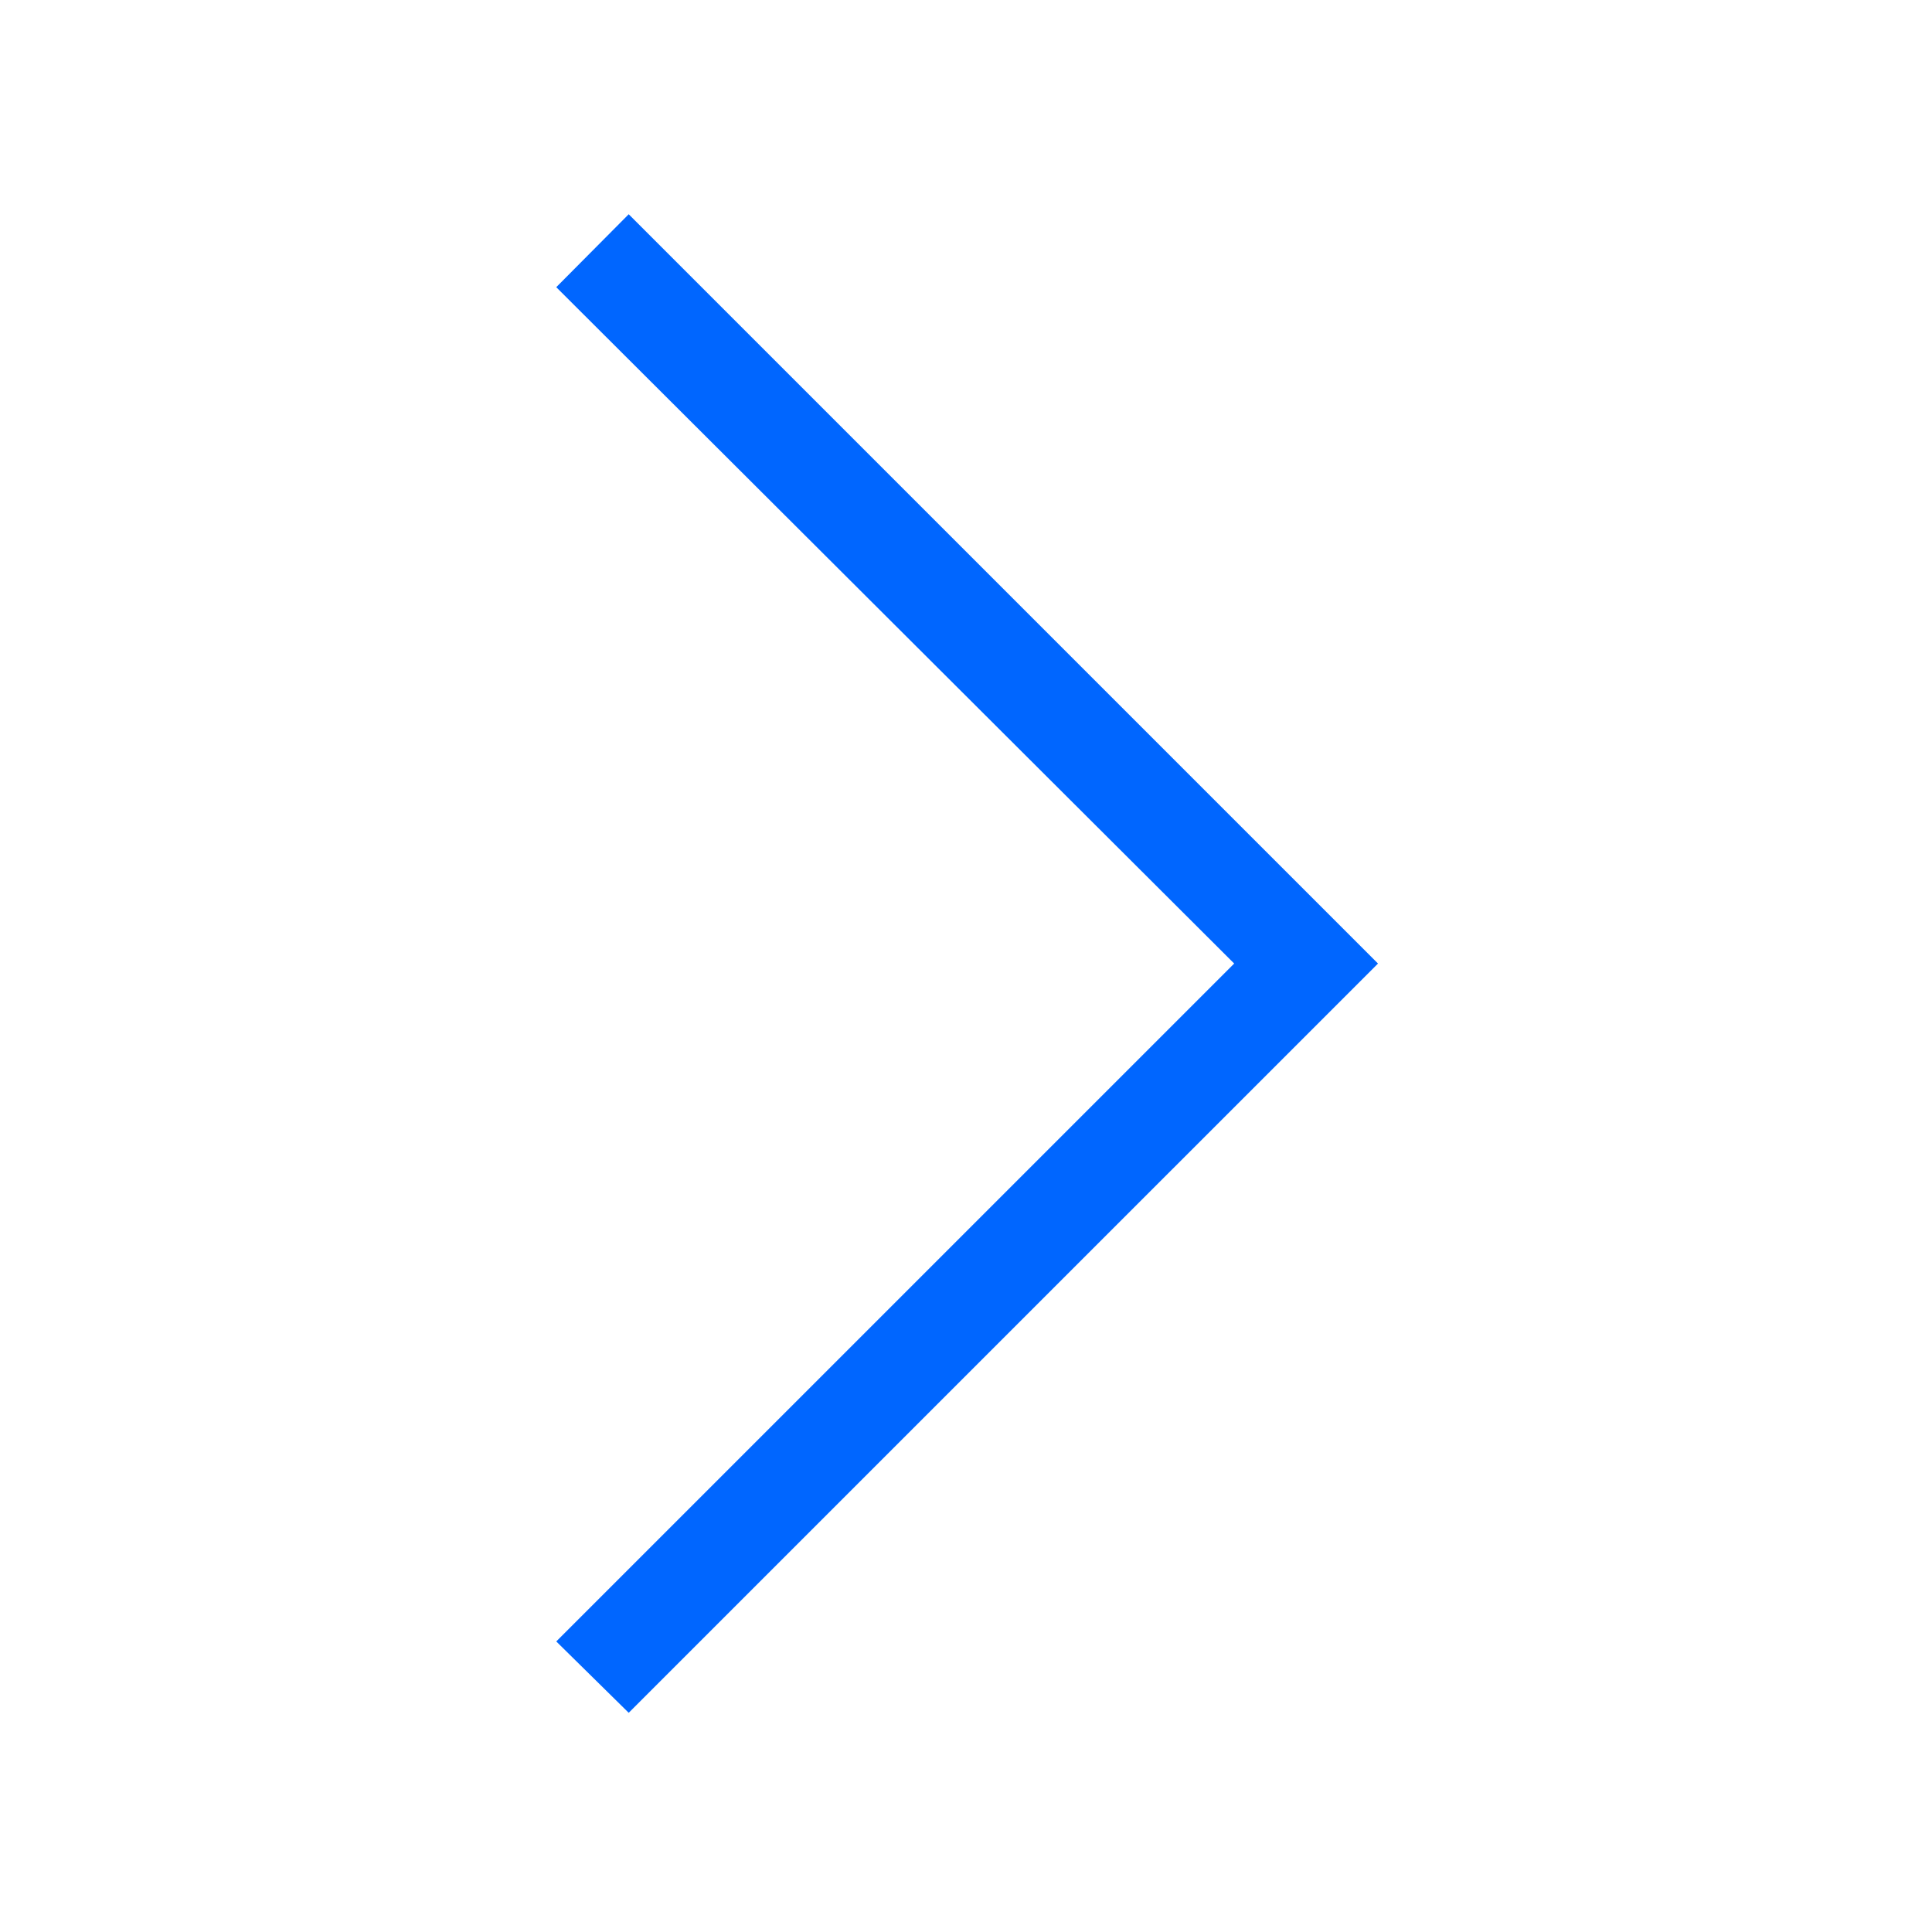 <svg width="48" height="48" viewBox="0 0 48 48" fill="none" xmlns="http://www.w3.org/2000/svg">
<mask id="mask0_822_11807" style="mask-type:alpha" maskUnits="userSpaceOnUse" x="0" y="0" width="48" height="48">
<rect width="48" height="48" fill="#D9D9D9"/>
</mask>
<g mask="url(#mask0_822_11807)">
<path d="M15.62 42.554L13.82 40.781L30.663 23.939L13.82 7.135L15.62 5.323L34.236 23.939L15.62 42.554Z" fill="#0066FF"/>
</g>
</svg>
